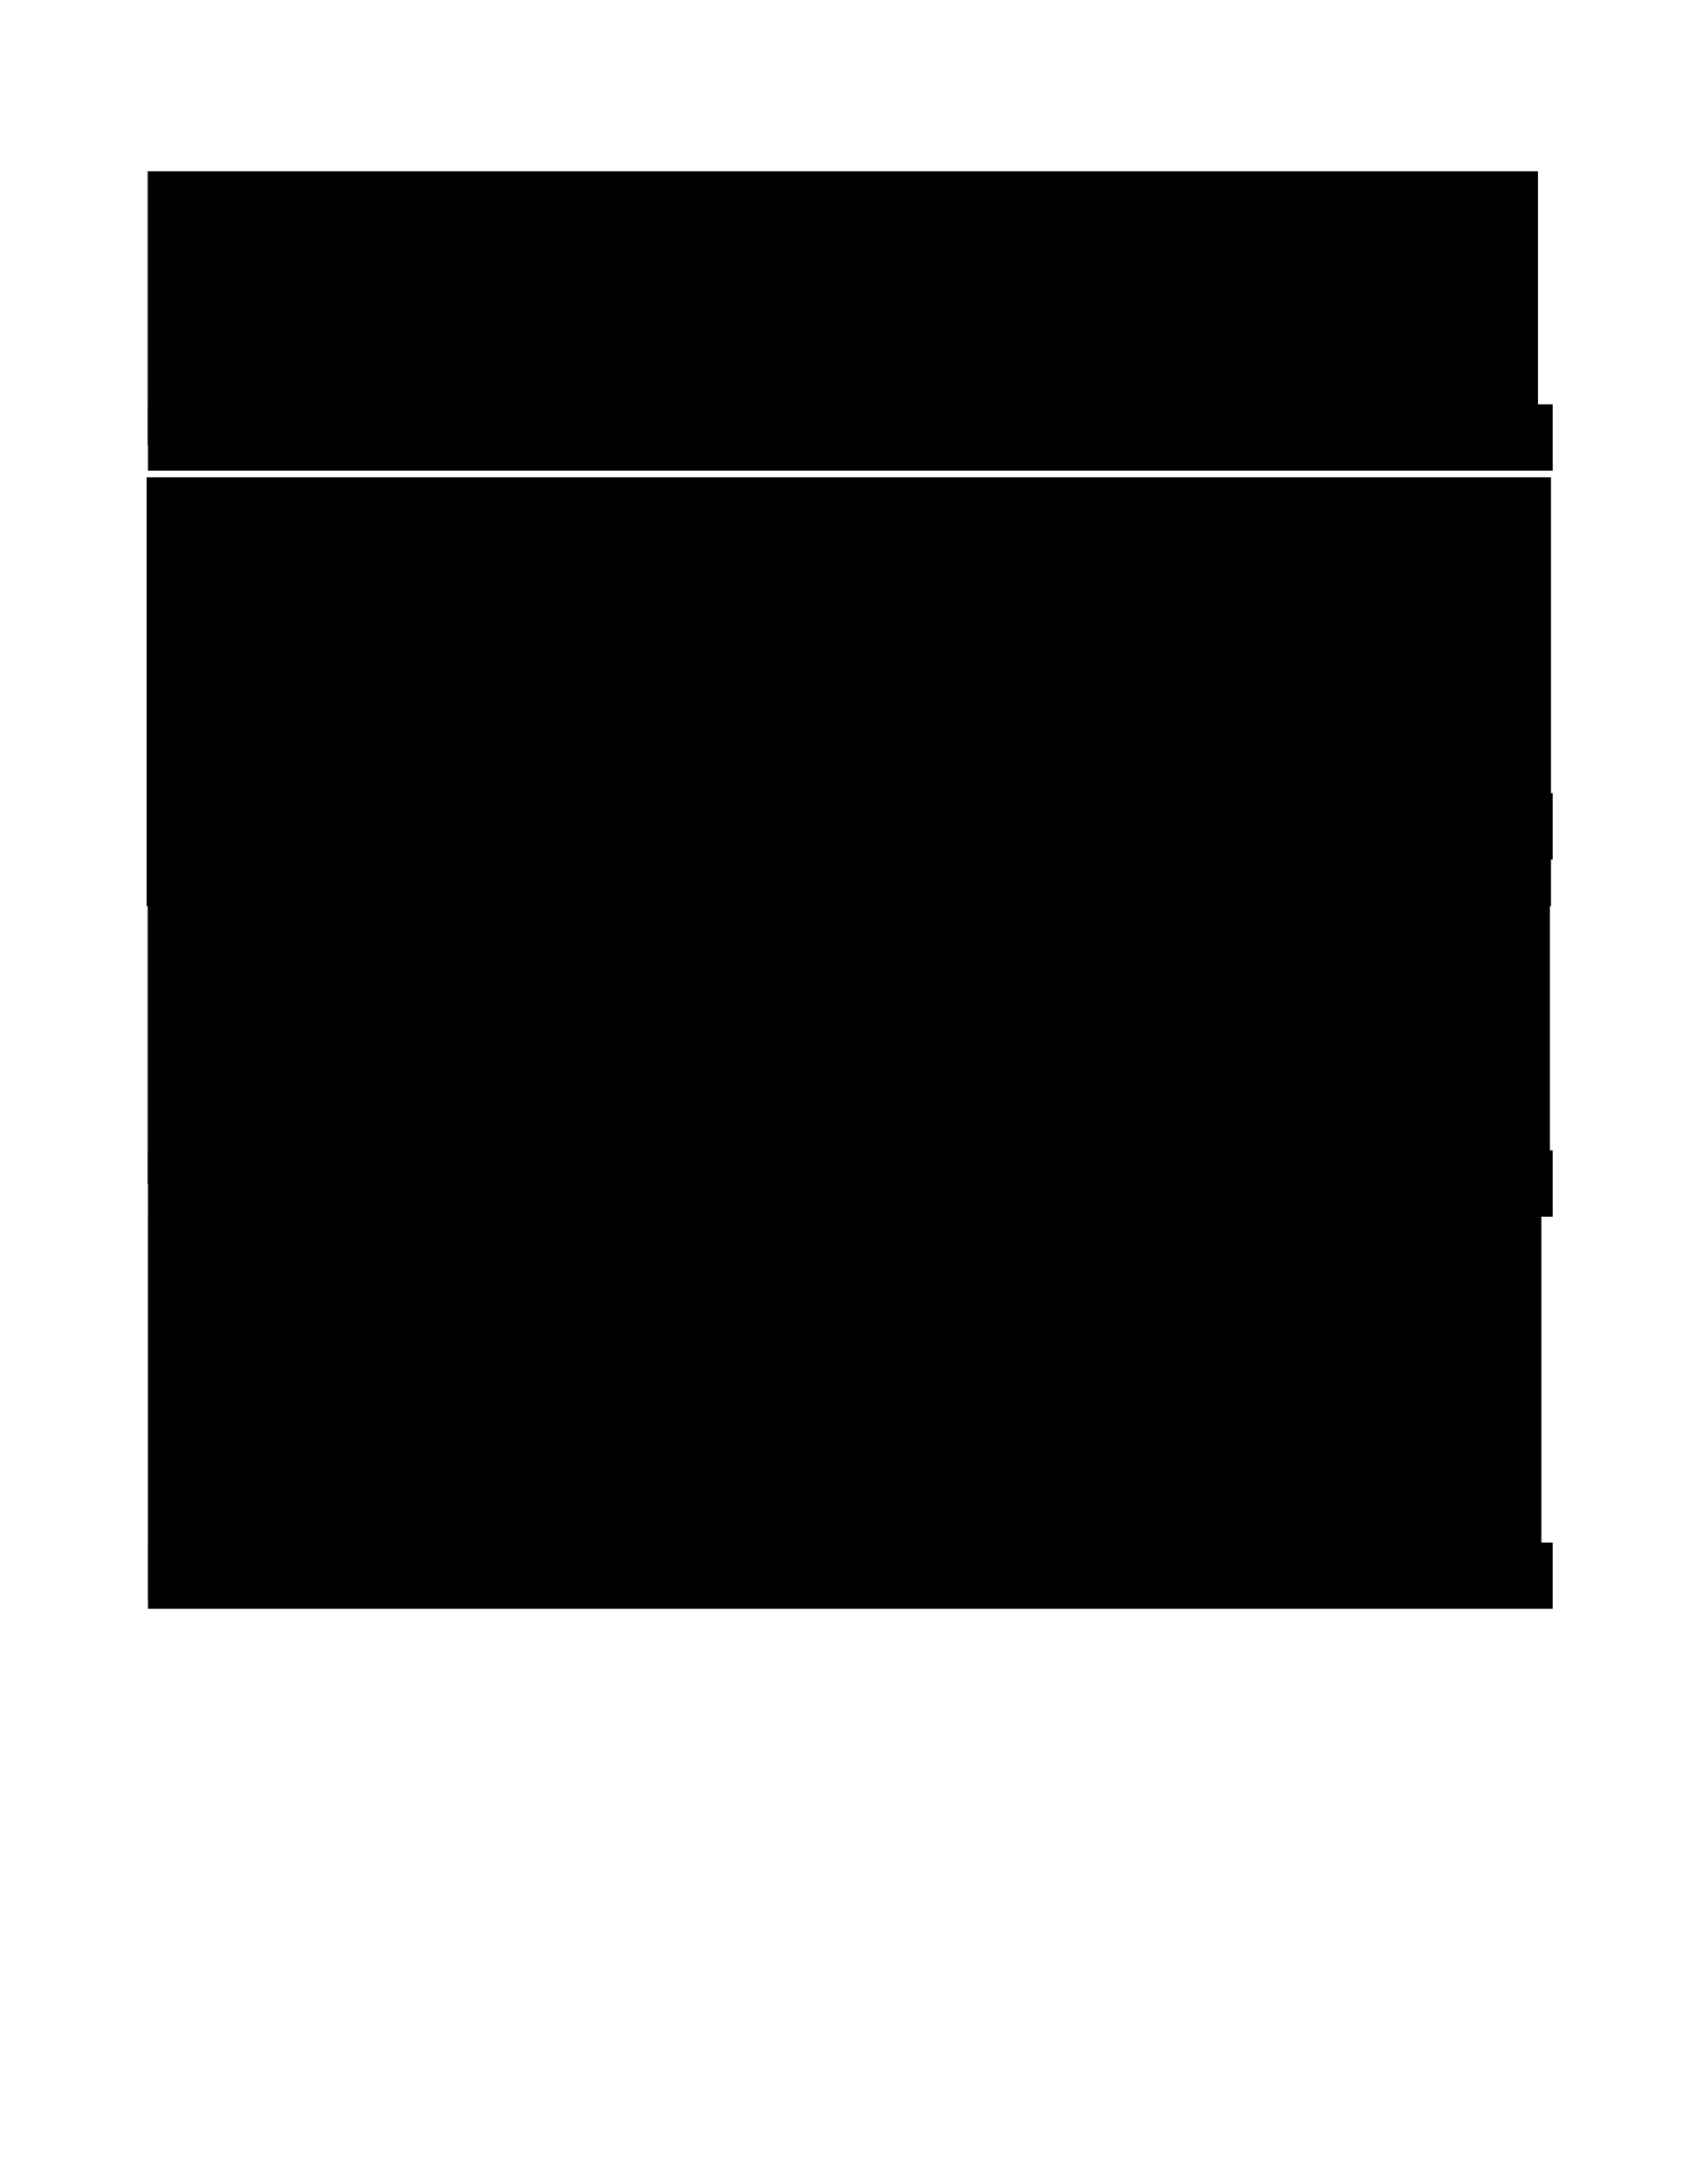 <?xml version="1.0" encoding="UTF-8" standalone="no"?>
<!-- Created with Inkscape (http://www.inkscape.org/) -->

<svg
   xmlns:osb="http://www.openswatchbook.org/uri/2009/osb"
   xmlns:dc="http://purl.org/dc/elements/1.1/"
   xmlns:cc="http://creativecommons.org/ns#"
   xmlns:rdf="http://www.w3.org/1999/02/22-rdf-syntax-ns#"
   xmlns:svg="http://www.w3.org/2000/svg"
   xmlns="http://www.w3.org/2000/svg"
   xmlns:sodipodi="http://sodipodi.sourceforge.net/DTD/sodipodi-0.dtd"
   xmlns:inkscape="http://www.inkscape.org/namespaces/inkscape"
   sodipodi:docname="Pablo.Mansilla.Ojeda.cv.en.003.svg"
   inkscape:version="0.91 r13725"
   version="1.1"
   id="svg4273"
   viewBox="0 0 765.354 988.583"
   height="279mm"
   width="216mm">
  <sodipodi:namedview
     borderlayer="true"
     inkscape:window-maximized="1"
     inkscape:window-y="28"
     inkscape:window-x="0"
     inkscape:window-height="979"
     inkscape:window-width="1920"
     showgrid="false"
     inkscape:current-layer="current_page"
     inkscape:document-units="px"
     inkscape:cy="372.3948"
     inkscape:cx="338.53955"
     inkscape:zoom="1.4142136"
     inkscape:pageshadow="2"
     inkscape:pageopacity="0.0"
     borderopacity="1.0"
     bordercolor="#666666"
     pagecolor="#ffffff"
     id="base" />
  <defs
     id="defs4275">
    <linearGradient
       id="linearGradient6459"
       osb:paint="solid">
      <stop
         style="stop-color:#000000;stop-opacity:1;"
         offset="0"
         id="stop6461" />
    </linearGradient>
  </defs>
  <g
     id="current_page"
     inkscape:groupmode="layer"
     inkscape:label="Page 1"
     style="display:inline"
     transform="translate(0,-63.78)">
    <flowRoot
       xml:space="preserve"
       id="flowRoot6493-8-2-6-50"
       style="font-style:normal;font-variant:normal;font-weight:normal;font-stretch:normal;font-size:12px;line-height:125%;font-family:'DejaVu Sans';-inkscape-font-specification:'DejaVu Sans';text-align:start;letter-spacing:1px;word-spacing:0px;text-anchor:start;display:inline;fill:#000000;fill-opacity:1;stroke:none;stroke-width:1px;stroke-linecap:butt;stroke-linejoin:miter;stroke-opacity:1"
       transform="translate(81.875,-103.174)"><flowRegion
         id="flowRegion6495-4-8-2-0"><rect
           id="rect6497-3-6-2-11"
           width="629.643"
           height="123.99"
           x="-15"
           y="244.505"
           style="text-align:start;text-anchor:start"
           ry="0" /></flowRegion><flowPara
         style="font-style:normal;font-variant:normal;font-weight:bold;font-stretch:normal;font-size:13.75px;line-height:170%;font-family:'Open Sans';-inkscape-font-specification:'Open Sans';text-align:justify;writing-mode:lr-tb;text-anchor:start"
         id="flowPara6285-6">Teacher</flowPara><flowPara
         style="font-style:normal;font-variant:normal;font-weight:bold;font-stretch:normal;font-size:11.25px;line-height:170%;font-family:'Open Sans';-inkscape-font-specification:'Open Sans';text-align:justify;writing-mode:lr-tb;text-anchor:start"
         id="flowPara28076">Universidad Austral de Chile - August 2007 / January 2008</flowPara><flowPara
         style="font-style:normal;font-variant:normal;font-weight:normal;font-stretch:normal;font-size:11.25px;line-height:170%;font-family:'Open Sans';-inkscape-font-specification:'Open Sans';text-align:justify;writing-mode:lr-tb;text-anchor:start"
         id="flowPara28074">Teacher of 'Technological Research Seminarium' at the Universidad Austral de Chile.   We research on robotics, developing new versions for our hardware platform and design a framework to integrate hardware in Linux, using Mono, called Monobotics.</flowPara></flowRoot>    <flowRoot
       xml:space="preserve"
       id="flowRoot6493-8-2-6-9-0"
       style="font-style:normal;font-variant:normal;font-weight:normal;font-stretch:normal;font-size:12px;line-height:125%;font-family:'DejaVu Sans';-inkscape-font-specification:'DejaVu Sans';text-align:start;letter-spacing:1px;word-spacing:0px;text-anchor:start;display:inline;fill:#000000;fill-opacity:1;stroke:none;stroke-width:1px;stroke-linecap:butt;stroke-linejoin:miter;stroke-opacity:1"
       transform="translate(81.875,213.621)"><flowRegion
         id="flowRegion6495-4-8-2-9-8"><rect
           id="rect6497-3-6-2-4-5"
           width="635.031"
           height="141.6"
           x="-15"
           y="244.505"
           style="text-align:start;text-anchor:start"
           ry="0" /></flowRegion><flowPara
         style="font-style:normal;font-variant:normal;font-weight:bold;font-stretch:normal;font-size:13.75px;line-height:170%;font-family:'Open Sans';-inkscape-font-specification:'Open Sans';text-align:justify;writing-mode:lr-tb;text-anchor:start"
         id="flowPara6328-7">Teacher</flowPara><flowPara
         style="font-style:normal;font-variant:normal;font-weight:bold;font-stretch:normal;font-size:11.25px;line-height:170%;font-family:'Open Sans';-inkscape-font-specification:'Open Sans';text-align:justify;writing-mode:lr-tb;text-anchor:start"
         id="flowPara11943">Universidad Austral de Chile - August 2004 / January 2005</flowPara><flowPara
         style="font-style:normal;font-variant:normal;font-weight:normal;font-stretch:normal;font-size:11.25px;line-height:170%;font-family:'Open Sans';-inkscape-font-specification:'Open Sans';text-align:justify;writing-mode:lr-tb;text-anchor:start"
         id="flowPara11945">Teacher of 'Technological Research Seminarium' at the Universidad Austral de Chile.   We research on robotics, creating our own robot using PC parts, based on Linux.   Specifically I designed and developed the software architecture, creating tools to control the system and the drivers to interact with the hardware.</flowPara></flowRoot>    <flowRoot
       xml:space="preserve"
       id="flowRoot6493-8-2-6-9-6-9"
       style="font-style:normal;font-variant:normal;font-weight:normal;font-stretch:normal;font-size:12px;line-height:125%;font-family:'DejaVu Sans';-inkscape-font-specification:'DejaVu Sans';text-align:start;letter-spacing:1px;word-spacing:0px;text-anchor:start;display:inline;fill:#000000;fill-opacity:1;stroke:none;stroke-width:1px;stroke-linecap:butt;stroke-linejoin:miter;stroke-opacity:1"
       transform="translate(81.392,35.285)"><flowRegion
         id="flowRegion6495-4-8-2-9-5-5"><rect
           id="rect6497-3-6-2-4-6-8"
           width="636.02"
           height="194.108"
           x="-15"
           y="244.505"
           style="text-align:start;text-anchor:start"
           ry="0" /></flowRegion><flowPara
         style="font-style:normal;font-variant:normal;font-weight:bold;font-stretch:normal;font-size:13.75px;line-height:170%;font-family:'Open Sans';-inkscape-font-specification:'Open Sans';text-align:justify;writing-mode:lr-tb;text-anchor:start"
         id="flowPara6328-9-1">Software Engineer and Systems Administrator</flowPara><flowPara
         style="font-style:normal;font-variant:normal;font-weight:bold;font-stretch:normal;font-size:11.25px;line-height:170%;font-family:'Open Sans';-inkscape-font-specification:'Open Sans';text-align:justify;writing-mode:lr-tb;text-anchor:start"
         id="flowPara11923">Mercatus Chile SpA - April 2006 / April 2010</flowPara><flowPara
         style="font-style:normal;font-variant:normal;font-weight:normal;font-stretch:normal;font-size:11.25px;line-height:170%;font-family:'Open Sans';-inkscape-font-specification:'Open Sans';text-align:justify;writing-mode:lr-tb;text-anchor:start"
         id="flowPara11921">I designed and developed multiple software projects using Framework .NET 3.5, 4.0 and Microsoft SQL Server 2005/2008, also Reporting Services and DotNetNuke.   I also migrated our system from a Linux based environment to Microsoft, using VMWare and ESXi.   I designed and setup services for Continuous Integration integrating it into our development process, using SVN, FogBugz, CrouseControl, FxCop, TypeMock, Watin, Nant, MBUnit, TestDriven.Net, among others.</flowPara></flowRoot>    <flowRoot
       xml:space="preserve"
       id="flowRoot11927"
       style="fill:black;stroke:none;stroke-opacity:1;stroke-width:1px;stroke-linejoin:miter;stroke-linecap:butt;fill-opacity:1;font-family:DejaVu Sans;font-style:normal;font-weight:normal;font-size:12px;line-height:125%;letter-spacing:1px;word-spacing:0px;-inkscape-font-specification:DejaVu Sans;font-stretch:normal;font-variant:normal"><flowRegion
         id="flowRegion11929"><rect
           id="rect11931"
           width="112.127"
           height="48.487"
           x="201.02"
           y="311.78" /></flowRegion><flowPara
         id="flowPara11933" /></flowRoot>    <flowRoot
       xml:space="preserve"
       id="flowRoot11935"
       style="fill:black;stroke:none;stroke-opacity:1;stroke-width:1px;stroke-linejoin:miter;stroke-linecap:butt;fill-opacity:1;font-family:DejaVu Sans;font-style:normal;font-weight:normal;font-size:12px;line-height:125%;letter-spacing:1px;word-spacing:0px;-inkscape-font-specification:DejaVu Sans;font-stretch:normal;font-variant:normal"><flowRegion
         id="flowRegion11937"><rect
           id="rect11939"
           width="72.731"
           height="33.335"
           x="235.366"
           y="330.973" /></flowRegion><flowPara
         id="flowPara11941" /></flowRoot>    <flowRoot
       xml:space="preserve"
       id="flowRoot6493-8-2-6-9-0-2"
       style="font-style:normal;font-variant:normal;font-weight:normal;font-stretch:normal;font-size:12px;line-height:125%;font-family:'DejaVu Sans';-inkscape-font-specification:'DejaVu Sans';text-align:start;letter-spacing:1px;word-spacing:0px;text-anchor:start;display:inline;fill:#000000;fill-opacity:1;stroke:none;stroke-width:1px;stroke-linecap:butt;stroke-linejoin:miter;stroke-opacity:1"
       transform="translate(81.974,369.399)"><flowRegion
         id="flowRegion6495-4-8-2-9-8-6"><rect
           id="rect6497-3-6-2-4-5-1"
           width="631.071"
           height="174.149"
           x="-15"
           y="244.505"
           style="text-align:start;text-anchor:start"
           ry="0" /></flowRegion><flowPara
         style="font-style:normal;font-variant:normal;font-weight:bold;font-stretch:normal;font-size:13.75px;line-height:170%;font-family:'Open Sans';-inkscape-font-specification:'Open Sans';text-align:justify;writing-mode:lr-tb;text-anchor:start"
         id="flowPara6328-7-9">Software Engineer and Systems Administrator</flowPara><flowPara
         style="font-style:normal;font-variant:normal;font-weight:bold;font-stretch:normal;font-size:11.25px;line-height:170%;font-family:'Open Sans';-inkscape-font-specification:'Open Sans';text-align:justify;writing-mode:lr-tb;text-anchor:start"
         id="flowPara11943-8">ARMPRO Limitada - April 2004 / March 2006</flowPara><flowPara
         style="font-style:normal;font-variant:normal;font-weight:normal;font-stretch:normal;font-size:11.25px;line-height:170%;font-family:'Open Sans';-inkscape-font-specification:'Open Sans';text-align:justify;writing-mode:lr-tb;text-anchor:start"
         id="flowPara11945-8">I worked designing and developing Web systems over Microsoft, also managing the networking and servers over Linux.   One of the projects developed was a Web system for rapid development (RAD), written mostly on Javascript, using .NET to access a SQL Server 2005 database.   Over this framework we developed some projects for live stock management.   Related with the system administration, I worked mostly setting up internal services using Red hat Linux and VMWare.</flowPara></flowRoot>    <g
       label="Page 1"
       style="display:inline"
       id="page1"
       sodipodi:insensitive="true" />
    <flowRoot
       transform="translate(3.92,-580.25)"
       style="font-style:normal;font-variant:normal;font-weight:normal;font-stretch:normal;font-size:12px;line-height:100%;font-family:'DejaVu Sans';-inkscape-font-specification:'DejaVu Sans';letter-spacing:1px;word-spacing:0px;display:inline;fill:#000000;fill-opacity:1;stroke:none;stroke-width:1px;stroke-linecap:butt;stroke-linejoin:miter;stroke-opacity:1"
       id="flowRoot4203"
       xml:space="preserve"><flowRegion
         id="flowRegion4205"><rect
           style="line-height:100%"
           y="827.044"
           x="63.077"
           height="30"
           width="636.154"
           id="rect4207" /></flowRegion><flowPara
         style="font-size:7.5px;text-align:justify;text-anchor:start;font-weight:bold"
         id="flowPara4209">Linux, PcBot, Mono, Monobotics, Hardware, Robot, Driver</flowPara></flowRoot>    <flowRoot
       xml:space="preserve"
       id="flowRoot4211"
       style="font-style:normal;font-variant:normal;font-weight:normal;font-stretch:normal;font-size:12px;line-height:100%;font-family:'DejaVu Sans';-inkscape-font-specification:'DejaVu Sans';letter-spacing:1px;word-spacing:0px;display:inline;fill:#000000;fill-opacity:1;stroke:none;stroke-width:1px;stroke-linecap:butt;stroke-linejoin:miter;stroke-opacity:1"
       transform="translate(3.92,-404.245)"><flowRegion
         id="flowRegion4213"><rect
           id="rect4215"
           width="636.154"
           height="30"
           x="63.077"
           y="827.044"
           style="line-height:100%" /></flowRegion><flowPara
         id="flowPara4217"
         style="font-size:7.5px;text-align:justify;text-anchor:start;font-weight:bold;letter-spacing:0.7px">Microsoft, Visual Studio .NET, Microsoft SQL Server 2005/2008, Reporting Services, CMS, Linux, VMWare, ESXi, Continuous Integration, Integración Continua, Scrum, SVN, CrouseControl, FogBugz, FxCop, TypeMock, Watin, Nant, MBUnit, TestDriven.NET</flowPara></flowRoot>    <flowRoot
       transform="translate(3.92,-242.576)"
       style="font-style:normal;font-variant:normal;font-weight:normal;font-stretch:normal;font-size:12px;line-height:100%;font-family:'DejaVu Sans';-inkscape-font-specification:'DejaVu Sans';letter-spacing:1px;word-spacing:0px;display:inline;fill:#000000;fill-opacity:1;stroke:none;stroke-width:1px;stroke-linecap:butt;stroke-linejoin:miter;stroke-opacity:1"
       id="flowRoot4219"
       xml:space="preserve"><flowRegion
         id="flowRegion4221"><rect
           style="line-height:100%"
           y="827.044"
           x="63.077"
           height="30"
           width="636.154"
           id="rect4223" /></flowRegion><flowPara
         style="font-size:7.5px;text-align:justify;text-anchor:start;font-weight:bold"
         id="flowPara4225">Linux, PcBot, Driver</flowPara></flowRoot>    <flowRoot
       xml:space="preserve"
       id="flowRoot4227"
       style="font-style:normal;font-variant:normal;font-weight:normal;font-stretch:normal;font-size:12px;line-height:100%;font-family:'DejaVu Sans';-inkscape-font-specification:'DejaVu Sans';letter-spacing:1px;word-spacing:0px;display:inline;fill:#000000;fill-opacity:1;stroke:none;stroke-width:1px;stroke-linecap:butt;stroke-linejoin:miter;stroke-opacity:1"
       transform="translate(3.92,-65.073)"><flowRegion
         id="flowRegion4229"><rect
           id="rect4231"
           width="636.154"
           height="30"
           x="63.077"
           y="827.044"
           style="line-height:100%" /></flowRegion><flowPara
         id="flowPara4233"
         style="font-size:7.5px;text-align:justify;text-anchor:start;font-weight:bold">Microsoft, Visual Studio .Net, Linux, Mono, RAD, Javascript, Microsoft SQL Server 2005, VMWare</flowPara></flowRoot>  </g>
  <g
     id="other_pages"
     inkscape:groupmode="layer"
     sodipodi:insensitive="true"
     inkscape:label="Hidden pages"
     style="display:inline"
     transform="translate(0,-63.78)">
    <g
       sodipodi:insensitive="true"
       id="page0"
       style="display:inline" />
  </g>
</svg>
